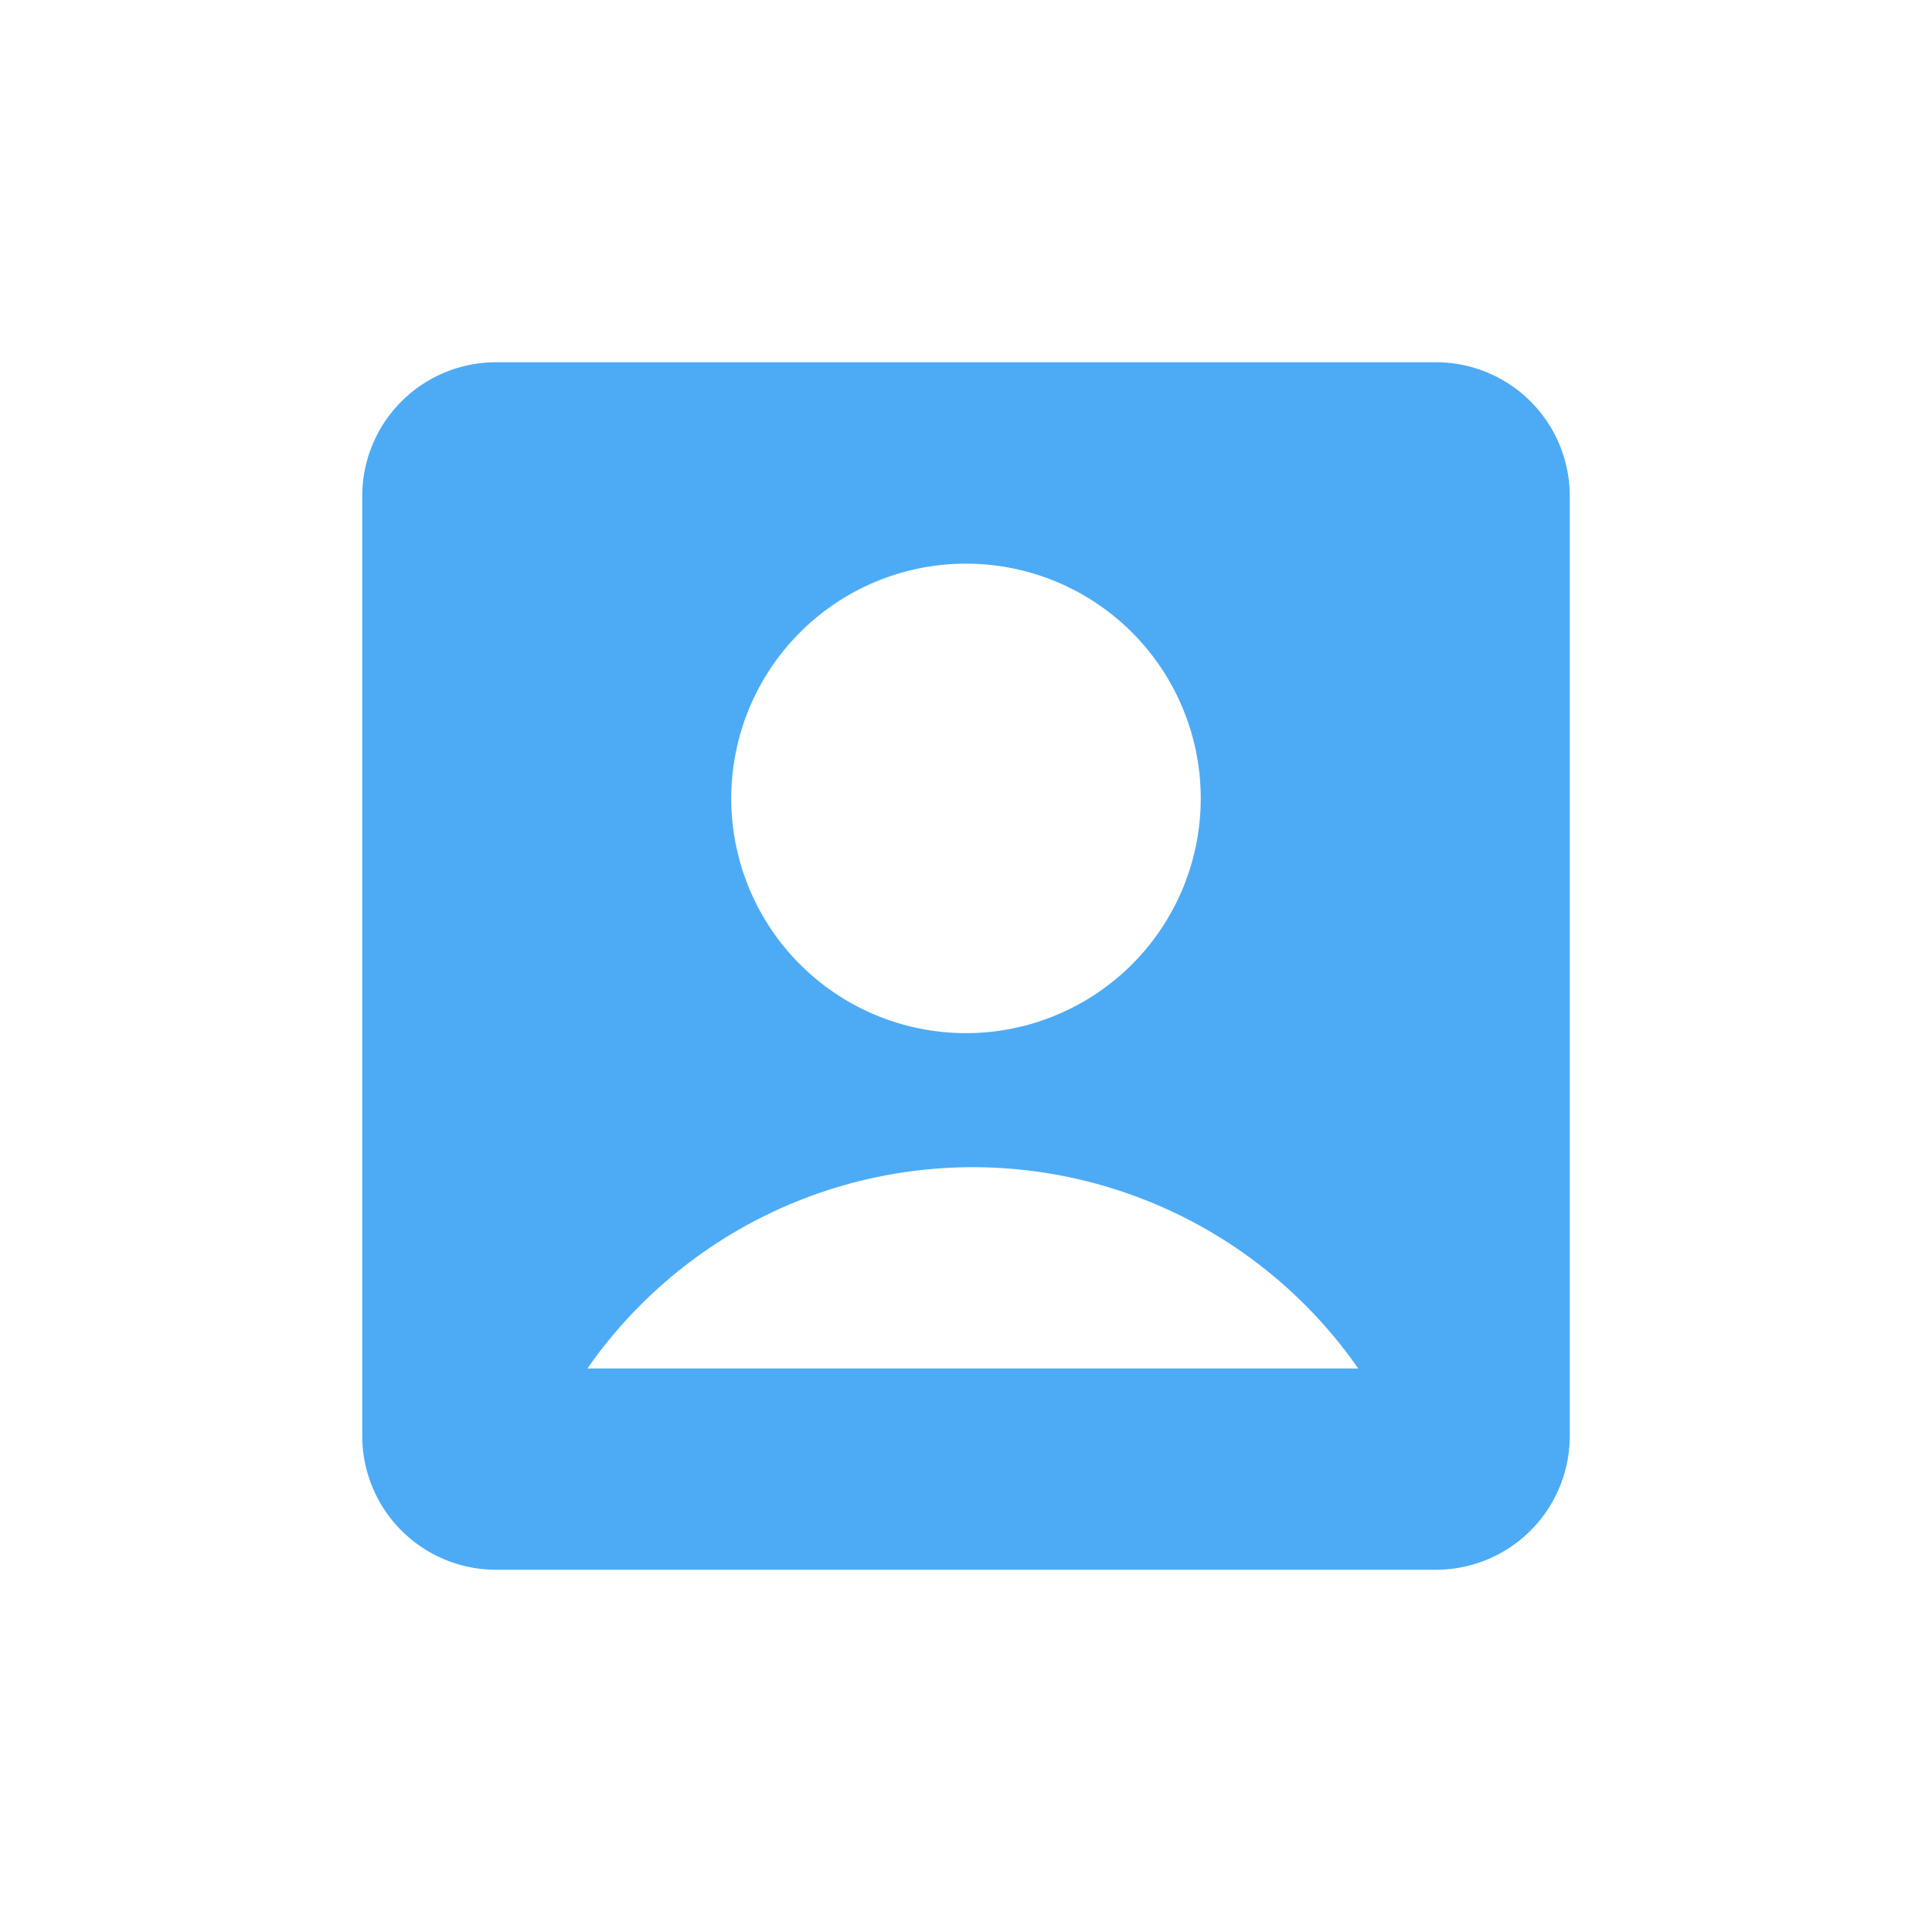 <svg id="account-box-fill_1_" data-name="account-box-fill (1)" xmlns="http://www.w3.org/2000/svg" width="16" height="16" viewBox="0 0 16 16">
  <path id="Path_169" data-name="Path 169" d="M0,0H16V16H0Z" fill="none"/>
  <path id="Path_170" data-name="Path 170" d="M3,4.108A1.108,1.108,0,0,1,4.108,3h7.783A1.108,1.108,0,0,1,13,4.108v7.783A1.108,1.108,0,0,1,11.892,13H4.108A1.108,1.108,0,0,1,3,11.892Zm1.865,7.225h6.383a3.889,3.889,0,0,0-6.383,0ZM8,8.556A1.944,1.944,0,1,0,6.056,6.611,1.944,1.944,0,0,0,8,8.556Z" fill="#4dabf5"/>
</svg>
